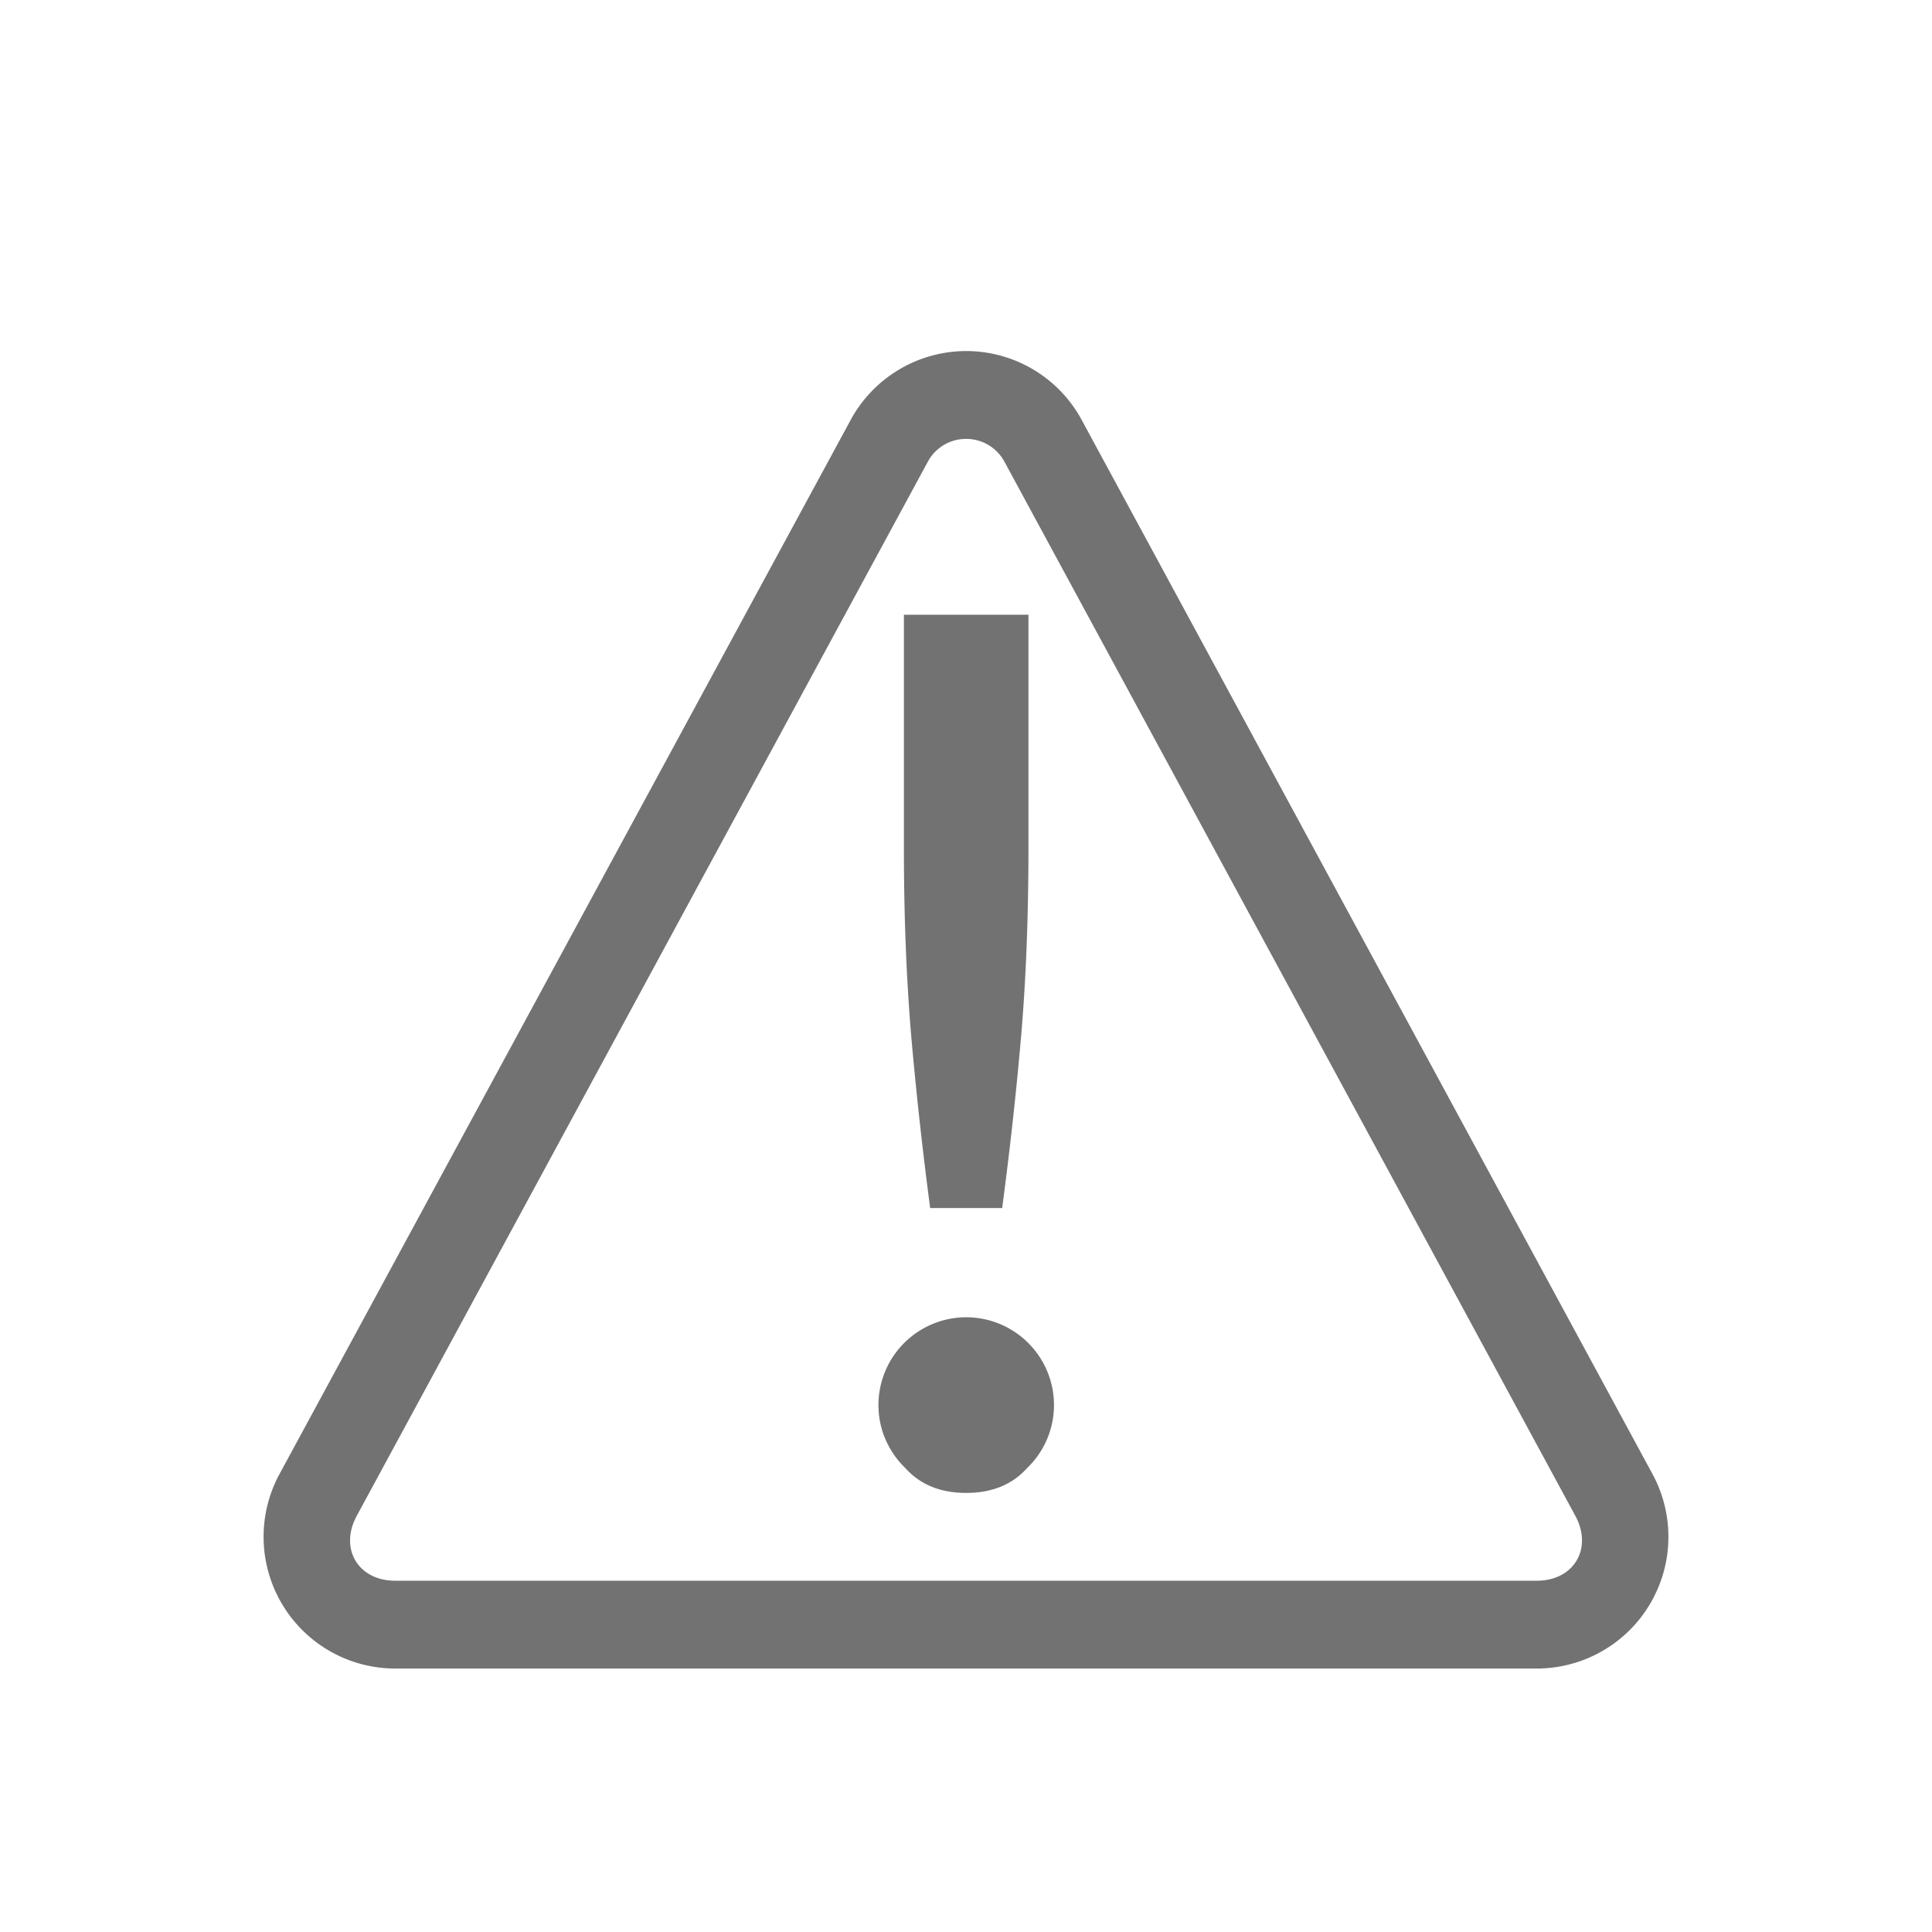 <svg xmlns="http://www.w3.org/2000/svg" height="22" width="22" version="1.1"> <defs>
  <style id="current-color-scheme" type="text/css">.ColorScheme-Text { color:#727272; } .ColorScheme-Highlight { color:#5294e2; }</style>
 </defs><g fill="#dfdfdf" fill-opacity="1"><path d="M10.963 3.998a1.499 1.499 0 0 0-1.277.785l-6.502 12A1.5 1.5 0 0 0 4.5 19h13a1.5 1.5 0 0 0 1.316-2.217l-6.498-12a1.496 1.496 0 0 0-1.355-.785zm.025 1a.494.494 0 0 1 .451.262l6.499 12c.203.374-.017.74-.438.74h-13c-.422 0-.64-.366-.437-.74l6.501-12a.493.493 0 0 1 .424-.262z" style="fill:currentColor" class="ColorScheme-Text"/><path d="M10.293 7v2.662c0 .793.03 1.517.086 2.168.057.642.128 1.284.213 1.926h.82c.085-.642.157-1.284.213-1.926.057-.651.086-1.375.086-2.168V7zM11.003 15a1 1 0 0 0-1 1c0 .282.118.535.306.717.17.189.4.283.693.283.293 0 .524-.094.694-.283a.994.994 0 0 0 .306-.717 1 1 0 0 0-1-1z" style="fill:currentColor" class="ColorScheme-Text"/></g></svg>
